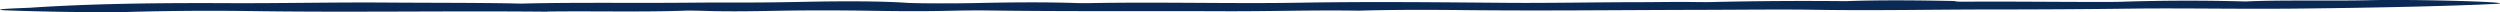 <svg xmlns="http://www.w3.org/2000/svg" viewBox="0 0 641.37 3.14">
  <path fill="#0a2954" d="M140.44 3c-25.08-.25-51.37.22-76.87-.17a738.3 738.3 0 0 0-31.52.26 676 676 0 0 1-30.67-.44c-4.19-.29 2.16-.49 6.65-.68h-.16C19.65 1.2 34.04.69 58.41.81 71.89.88 85.49.55 99.8.66c10.45.08 21.54.03 31.53.21.86.02 2.07.06 2.51.05 12.27-.31 25.63-.14 38.44-.2 4.77-.02 9.62-.09 14.27-.07 7.17.02 12.94-.04 19.75-.18 9.02-.18 19.06-.23 26.3.25 2.46.16 11.6.2 17.92.06 8.83-.19 17.3-.27 25.7 0 .68.02 2.02.04 2.69.03 18.12-.35 37.34.17 54.07-.11 19.5-.32 35.81-.11 53.89.03 10.53.08 22.17-.16 33.7-.17 4.22 0 8.74-.1 13.37-.05 1.63.02 3.73.05 4.96.02A1025 1025 0 0 1 473.45.3h-.04c9.36-.33 18.68-.21 27.99-.04h-.15c.91.06-.36.19 3.38.17 11.52-.07 22.63.07 34.01.07 1.86 0 4.19 0 5.56-.05a526.82 526.82 0 0 1 31.89-.07c8.84-.43 21.75-.09 31.98-.33 10.56-.26 34.41.37 33.26.85-.22.09-3.03.18-4.65.26h.15c-13.26.52-28.22.83-46.37 1.03-15.72.18-29.87-.14-43.29.02-12.24.15-24.8.22-36.34.22-14.96 0-29.47.33-45.19.08-8.53-.14-19.85 0-29.92.02-20.13.04-40.04.28-60.48.06-8.1-.09-18.34-.11-26.66.15h.14c-11.92-.19-22.83.19-34.78.14-20.01-.08-40.62.08-60.24-.19-2.59-.04-6.56-.01-8.93.05-7.12.18-13.88.14-20.81.03-8.21-.13-16.48-.15-24.89 0-6.37.12-12.67.22-18.95 0-1-.03-3.44-.07-3.99-.05-10.9.42-24.18.08-35.81.24h.12Z"/>
</svg>
